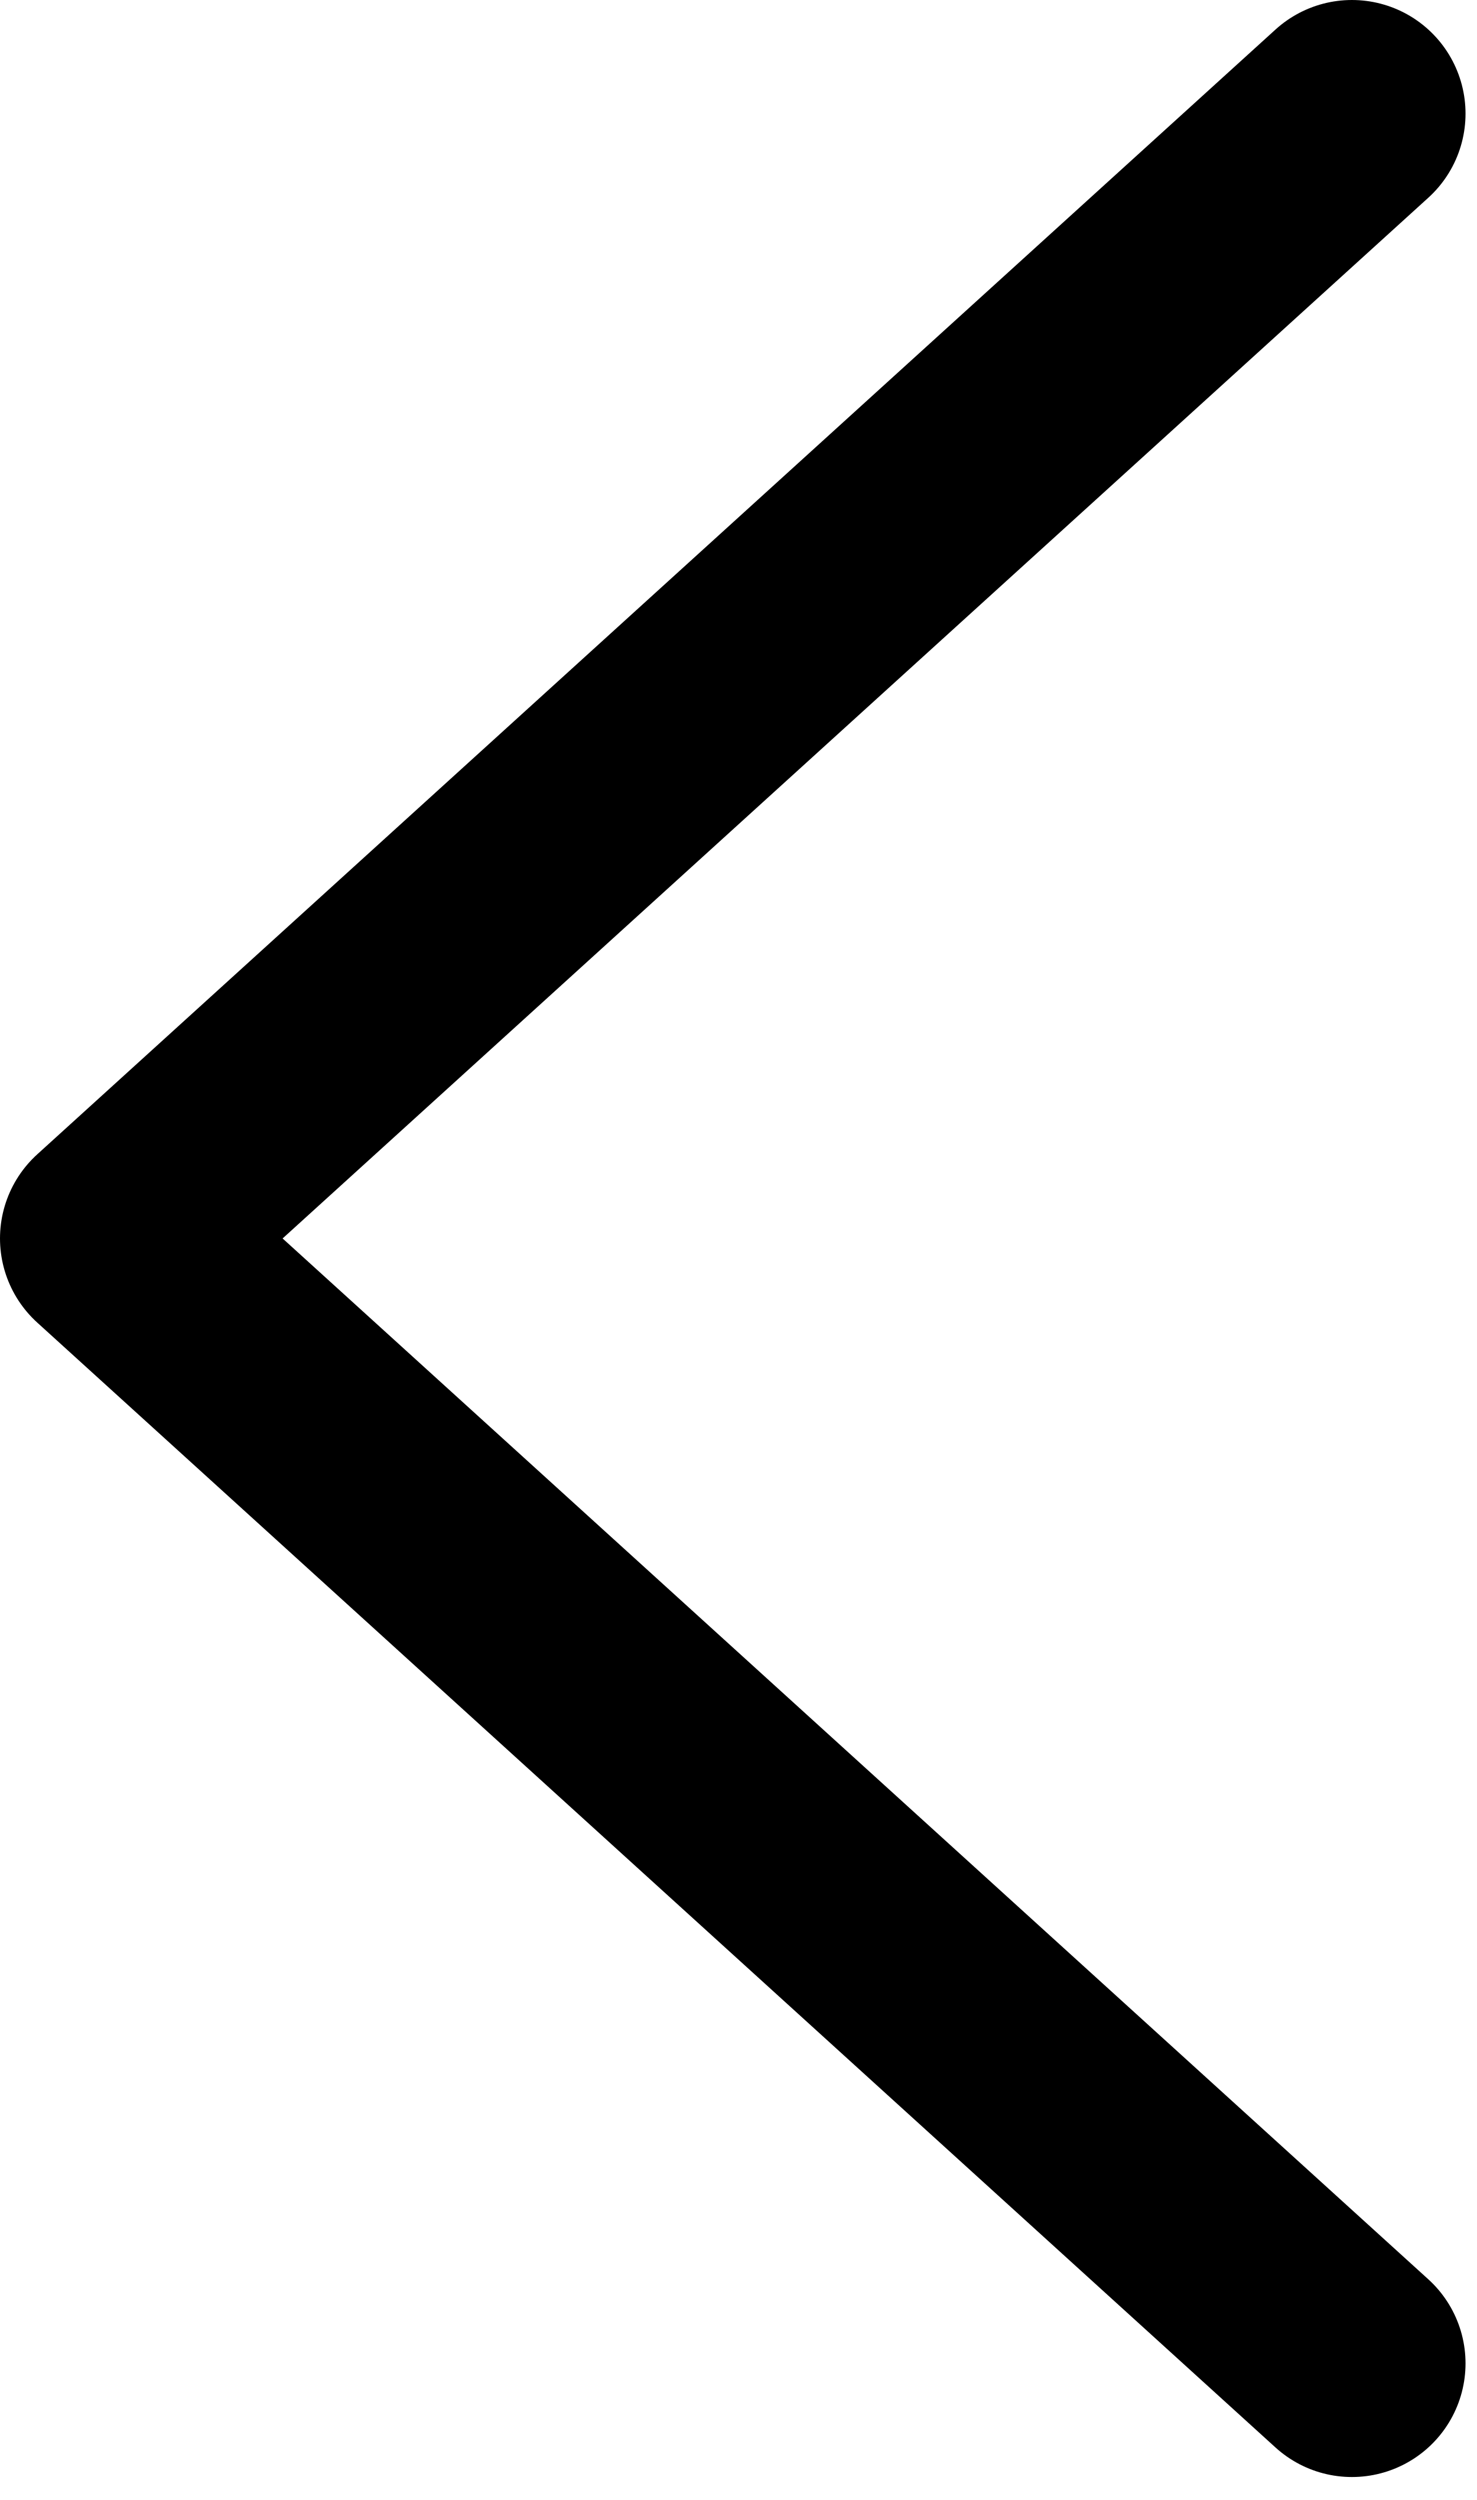 <svg width="13" height="22" viewBox="0 0 13 22" fill="none" xmlns="http://www.w3.org/2000/svg">
<path d="M11.899 20.799L1 10.899L11.899 1" stroke="black" stroke-width="2" stroke-linecap="round" stroke-linejoin="round"/>
</svg>

